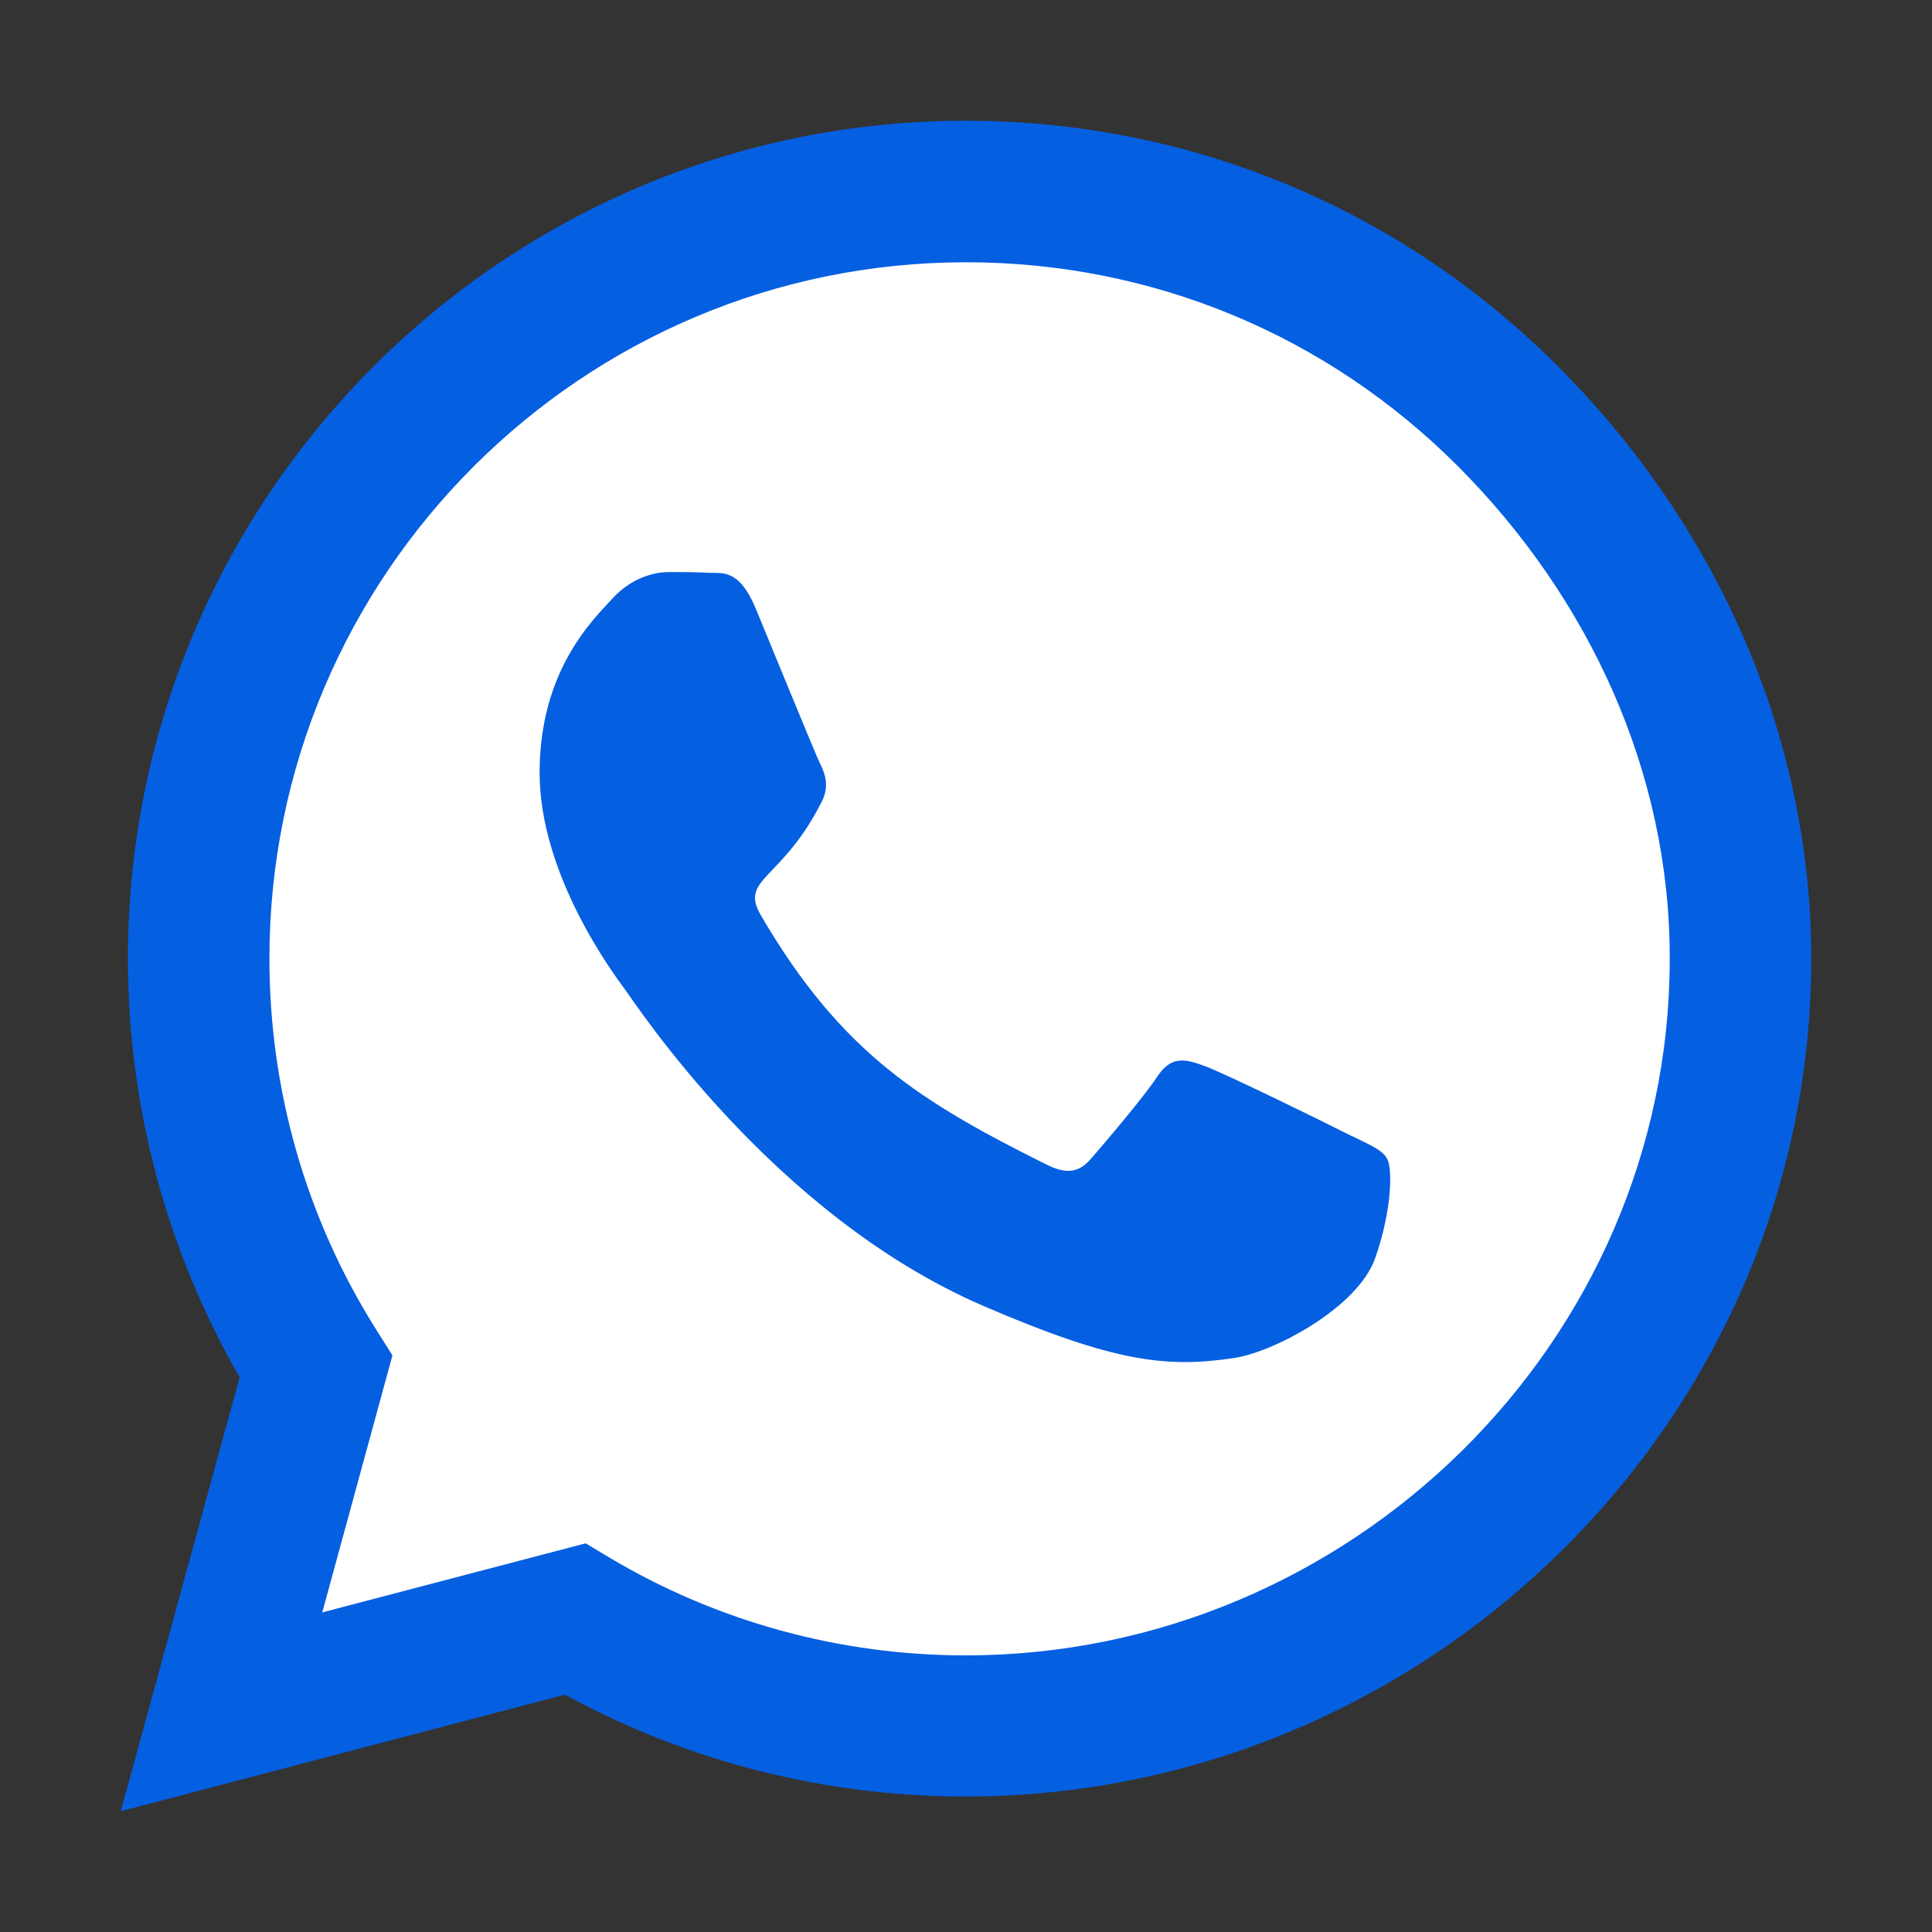 <svg width="40" height="40" viewBox="0 0 40 40" fill="none" xmlns="http://www.w3.org/2000/svg">
<rect x="0" y="0" width="40" height="40" fill="#333333" stroke="none"/>
<path d="M35.2 20C35.2 28.395 28.395 35.2 20 35.2C11.605 35.2 4.8 28.395 4.8 20C4.8 11.605 11.605 4.8 20 4.8C28.395 4.8 35.2 11.605 35.2 20Z" fill="white"/>
<path d="M5 34.167L7.5 26.667L15 31.667L5 34.167Z" fill="white"/>
<path d="M32.258 7.586C28.984 4.305 24.625 2.5 19.992 2.5C10.43 2.5 2.648 10.281 2.648 19.844C2.648 22.898 3.445 25.883 4.961 28.516L2.5 37.5L11.695 35.086C14.227 36.469 17.078 37.195 19.984 37.195H19.992C29.547 37.195 37.5 29.414 37.5 19.852C37.5 15.219 35.531 10.867 32.258 7.586ZM19.992 34.273C17.398 34.273 14.859 33.578 12.648 32.266L12.125 31.953L6.672 33.383L8.125 28.062L7.781 27.516C6.336 25.219 5.578 22.57 5.578 19.844C5.578 11.898 12.047 5.43 20 5.43C23.852 5.43 27.469 6.93 30.188 9.656C32.906 12.383 34.578 16 34.57 19.852C34.57 27.805 27.938 34.273 19.992 34.273ZM27.898 23.477C27.469 23.258 25.336 22.211 24.938 22.07C24.539 21.922 24.25 21.852 23.961 22.289C23.672 22.727 22.844 23.695 22.586 23.992C22.336 24.281 22.078 24.32 21.648 24.102C19.102 22.828 17.43 21.828 15.75 18.945C15.305 18.18 16.195 18.234 17.023 16.578C17.164 16.289 17.094 16.039 16.984 15.82C16.875 15.602 16.008 13.469 15.648 12.602C15.297 11.758 14.938 11.875 14.672 11.859C14.422 11.844 14.133 11.844 13.844 11.844C13.555 11.844 13.086 11.953 12.688 12.383C12.289 12.82 11.172 13.867 11.172 16C11.172 18.133 12.727 20.195 12.938 20.484C13.156 20.773 15.992 25.148 20.344 27.031C23.094 28.219 24.172 28.32 25.547 28.117C26.383 27.992 28.109 27.07 28.469 26.055C28.828 25.039 28.828 24.172 28.719 23.992C28.617 23.797 28.328 23.688 27.898 23.477Z" fill="#055FE1"/>
</svg>

